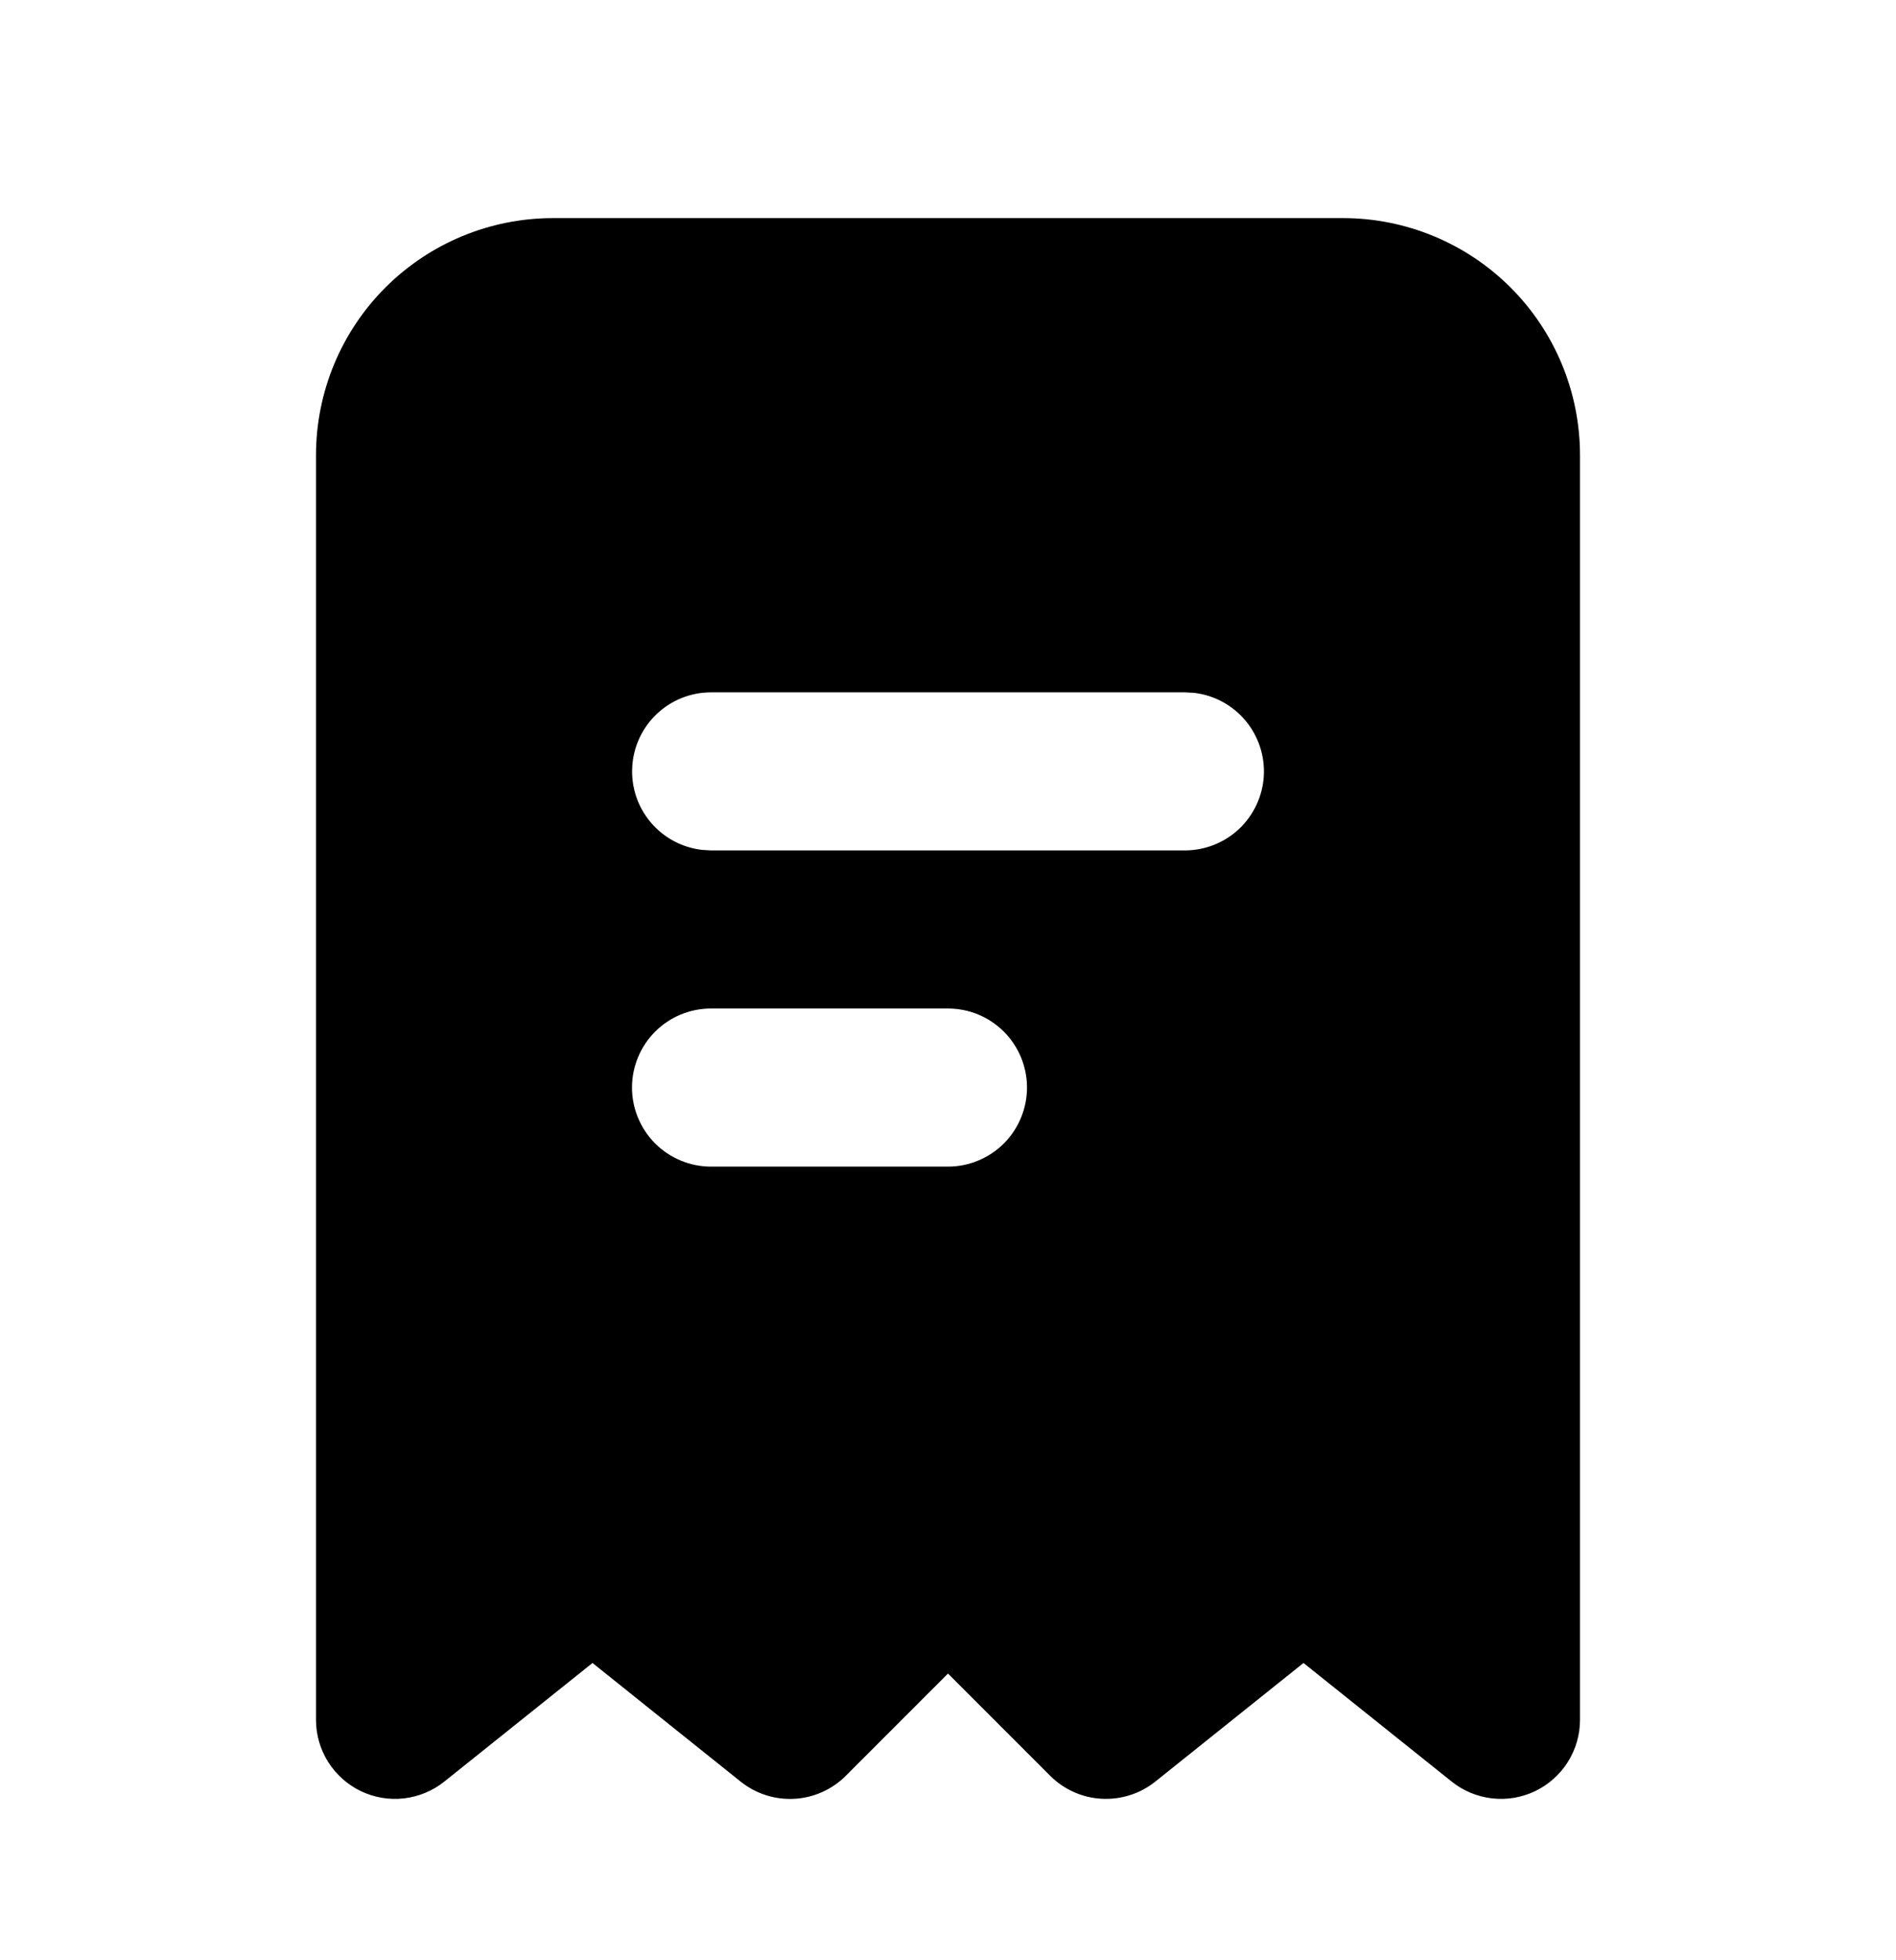 <svg width="30" height="31" viewBox="0 0 30 31" fill="none" xmlns="http://www.w3.org/2000/svg">
<g clip-path="url(#clip0_830_868)">
<path fill-rule="evenodd" clip-rule="evenodd" d="M21.25 3.449C22.245 3.449 23.198 3.844 23.902 4.547C24.605 5.25 25 6.204 25 7.199V27.199C25 27.434 24.933 27.665 24.808 27.864C24.682 28.063 24.503 28.223 24.291 28.325C24.079 28.427 23.842 28.467 23.608 28.44C23.374 28.413 23.152 28.321 22.969 28.174L20.625 26.299L18.281 28.174C18.041 28.366 17.738 28.463 17.431 28.446C17.124 28.43 16.834 28.3 16.616 28.082L15 26.466L13.384 28.082C13.166 28.3 12.876 28.43 12.569 28.447C12.262 28.464 11.959 28.367 11.719 28.175L9.375 26.299L7.031 28.174C6.847 28.321 6.626 28.413 6.392 28.44C6.158 28.467 5.921 28.427 5.709 28.325C5.497 28.223 5.318 28.063 5.192 27.864C5.067 27.665 5 27.434 5 27.199V7.199C5 6.204 5.395 5.25 6.098 4.547C6.802 3.844 7.755 3.449 8.75 3.449H21.25ZM15 15.949H11.25C10.918 15.949 10.601 16.08 10.366 16.315C10.132 16.549 10 16.867 10 17.199C10 17.53 10.132 17.848 10.366 18.083C10.601 18.317 10.918 18.449 11.25 18.449H15C15.332 18.449 15.649 18.317 15.884 18.083C16.118 17.848 16.25 17.53 16.25 17.199C16.25 16.867 16.118 16.549 15.884 16.315C15.649 16.08 15.332 15.949 15 15.949ZM18.75 10.949H11.25C10.931 10.949 10.625 11.071 10.393 11.29C10.162 11.508 10.022 11.807 10.004 12.126C9.985 12.444 10.088 12.757 10.293 13.001C10.497 13.245 10.787 13.402 11.104 13.44L11.25 13.449H18.75C19.069 13.448 19.375 13.326 19.607 13.108C19.838 12.889 19.978 12.59 19.997 12.272C20.015 11.954 19.912 11.641 19.707 11.396C19.503 11.152 19.213 10.995 18.896 10.957L18.75 10.949Z" fill="black"/>
</g>
<defs>
<clipPath id="clip0_830_868">
<rect width="30" height="30" fill="white" transform="translate(0 0.949)"/>
</clipPath>
</defs>
</svg>
